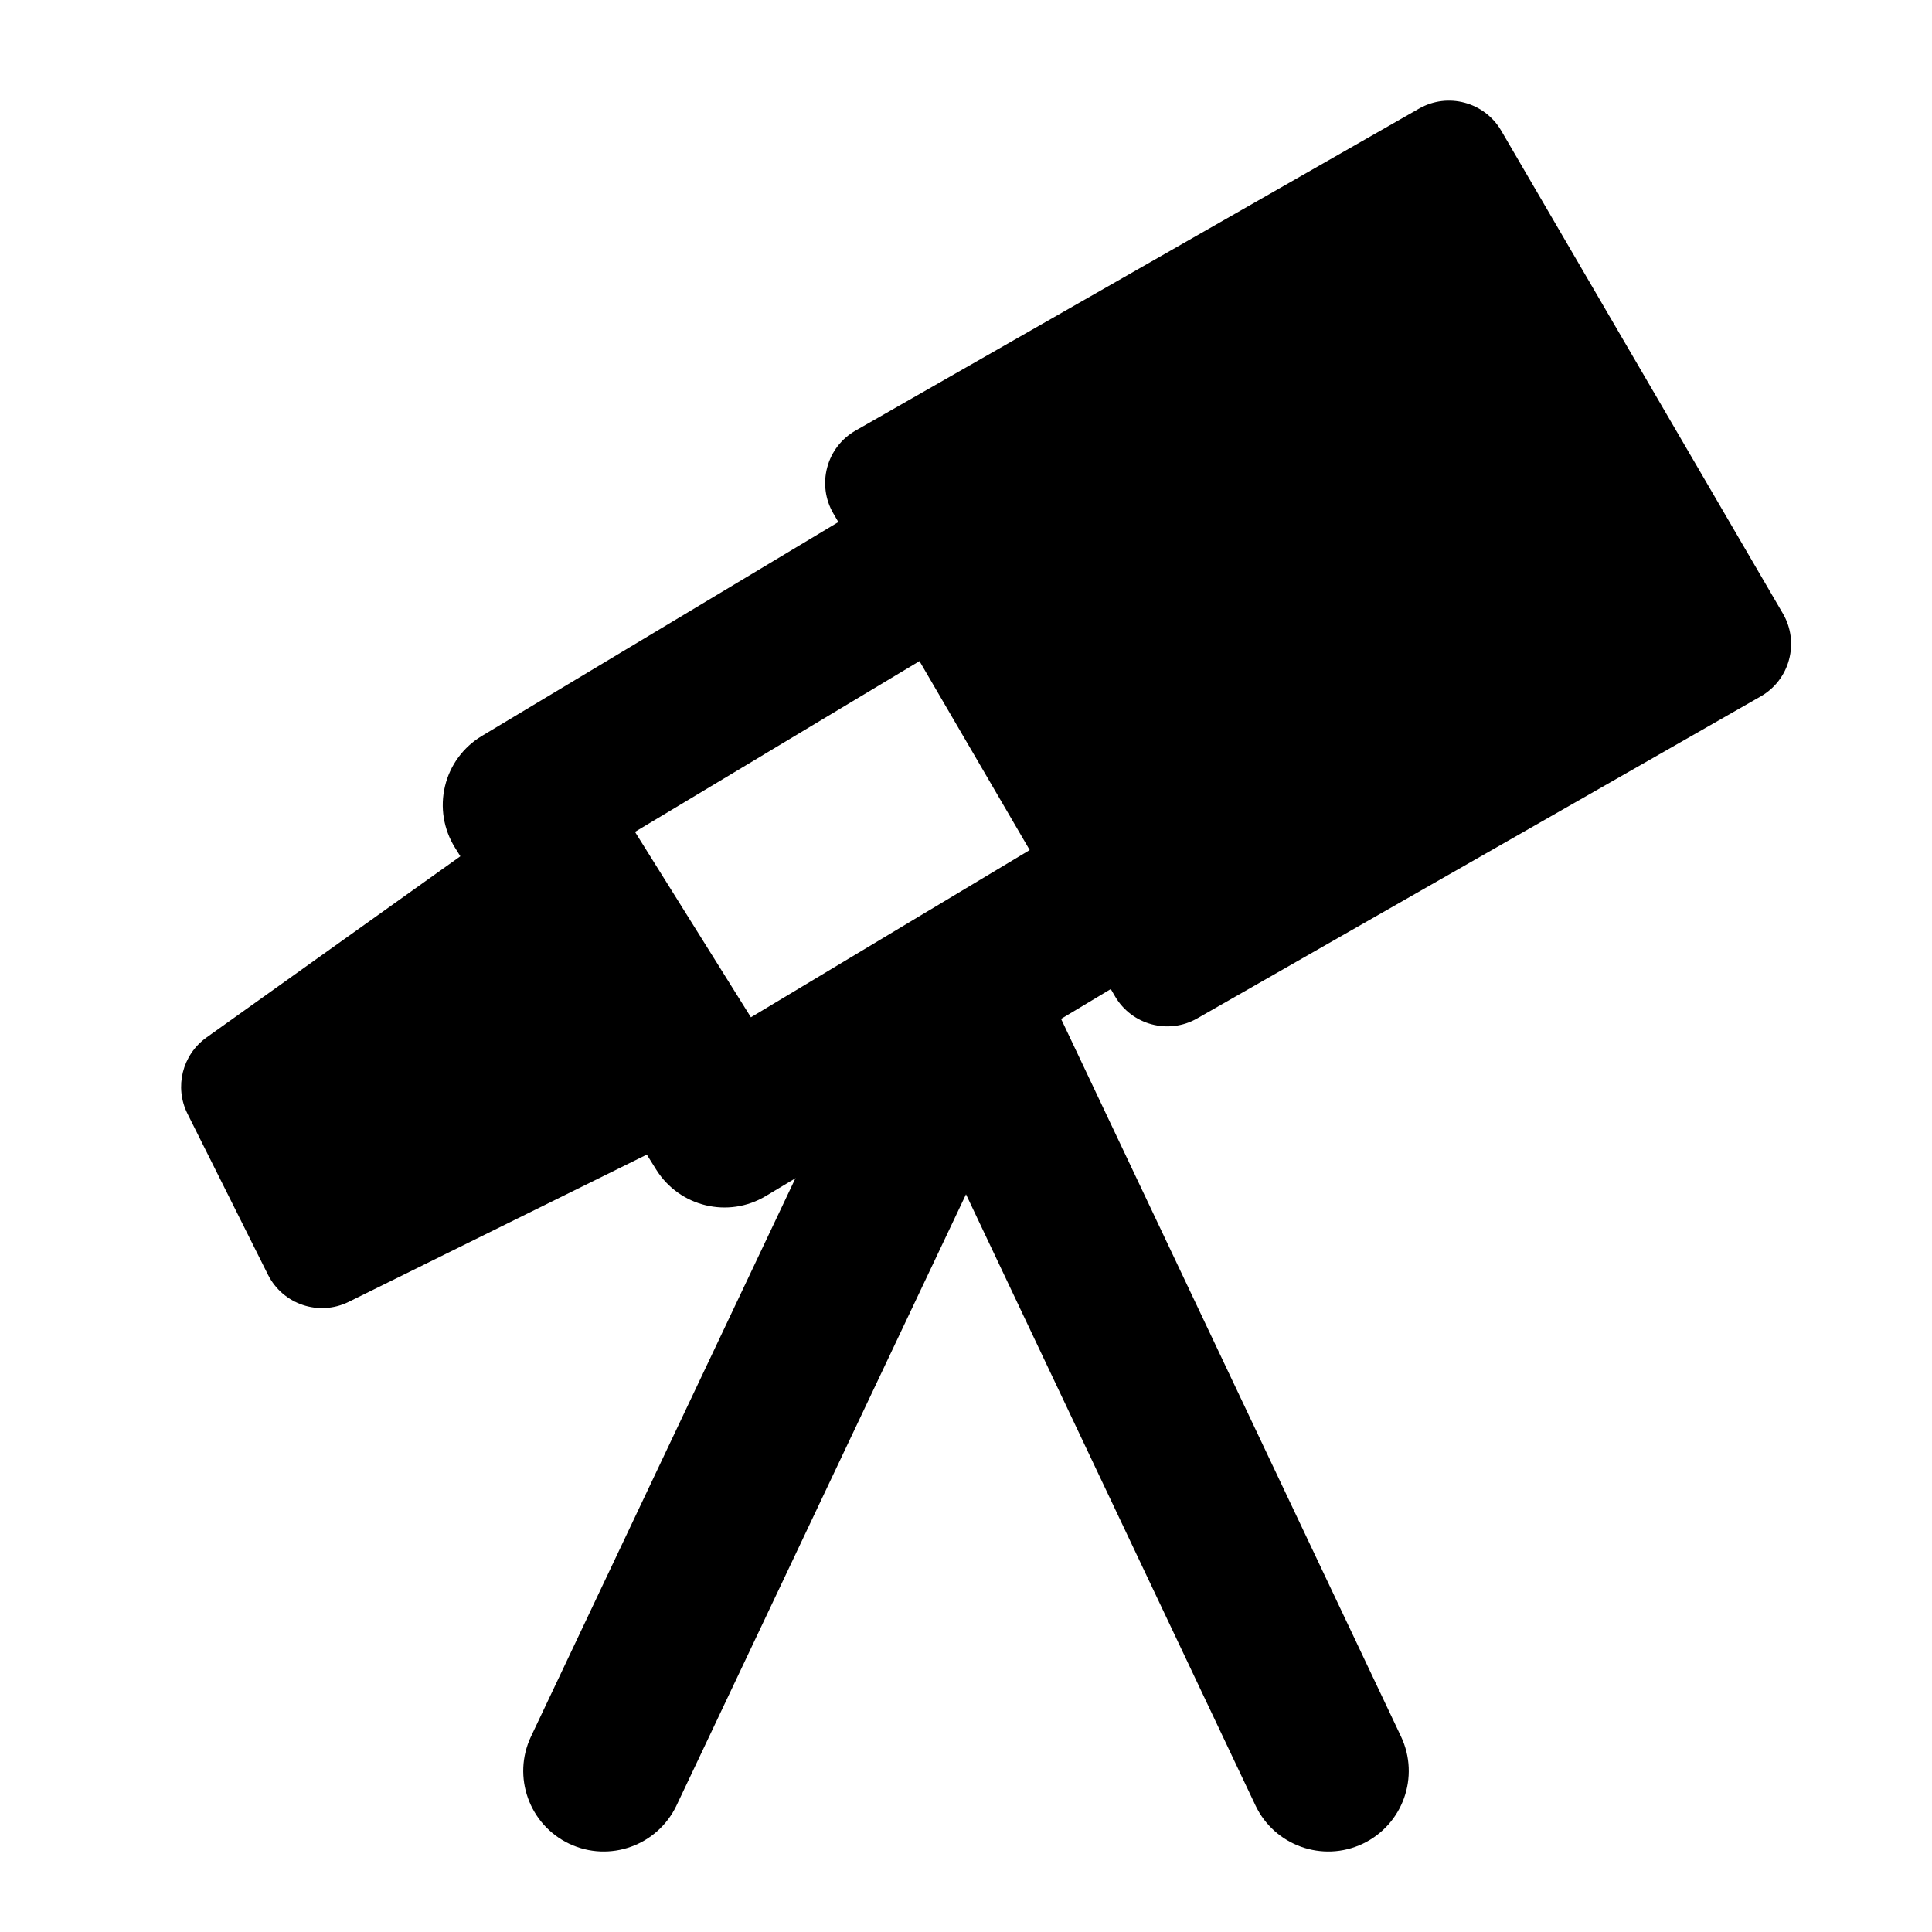 <svg width="24" height="24" viewBox="0 0 24 24" xmlns="http://www.w3.org/2000/svg">
    <path fill-rule="evenodd" clip-rule="evenodd" d="M17.628 1.349C17.985 1.145 18.44 1.267 18.648 1.622L22.148 7.622C22.249 7.795 22.276 8.001 22.224 8.194C22.173 8.387 22.046 8.552 21.872 8.651L14.872 12.651C14.515 12.855 14.06 12.733 13.852 12.378L10.352 6.378C10.251 6.205 10.224 5.999 10.276 5.806C10.327 5.613 10.454 5.448 10.628 5.349L17.628 1.349Z"/>
    <path fill-rule="evenodd" clip-rule="evenodd" d="M5.986 9.142L10.986 6.142L12.014 7.857L7.888 10.334L9.328 12.637L13.486 10.143L14.514 11.857L9.514 14.857C9.047 15.138 8.441 14.992 8.152 14.53L5.652 10.53C5.51 10.302 5.465 10.027 5.528 9.766C5.59 9.505 5.755 9.281 5.986 9.142Z"/>
    <path fill-rule="evenodd" clip-rule="evenodd" d="M7.031 9.99C7.234 10.03 7.411 10.152 7.521 10.327L9.125 12.883C9.237 13.062 9.269 13.281 9.211 13.486C9.153 13.69 9.012 13.86 8.822 13.954L4.332 16.172C3.962 16.355 3.514 16.204 3.329 15.835L2.329 13.835C2.164 13.505 2.264 13.104 2.564 12.889L6.45 10.115C6.618 9.995 6.828 9.95 7.031 9.99Z"/>
    <path fill-rule="evenodd" clip-rule="evenodd" d="M12 11.5C12.386 11.5 12.738 11.723 12.904 12.072L17.404 21.572C17.64 22.071 17.427 22.667 16.928 22.904C16.429 23.14 15.833 22.927 15.596 22.428L12 14.836L8.404 22.428C8.167 22.927 7.571 23.14 7.072 22.904C6.573 22.667 6.36 22.071 6.596 21.572L11.096 12.072C11.262 11.723 11.614 11.5 12 11.5Z"/>
</svg>
